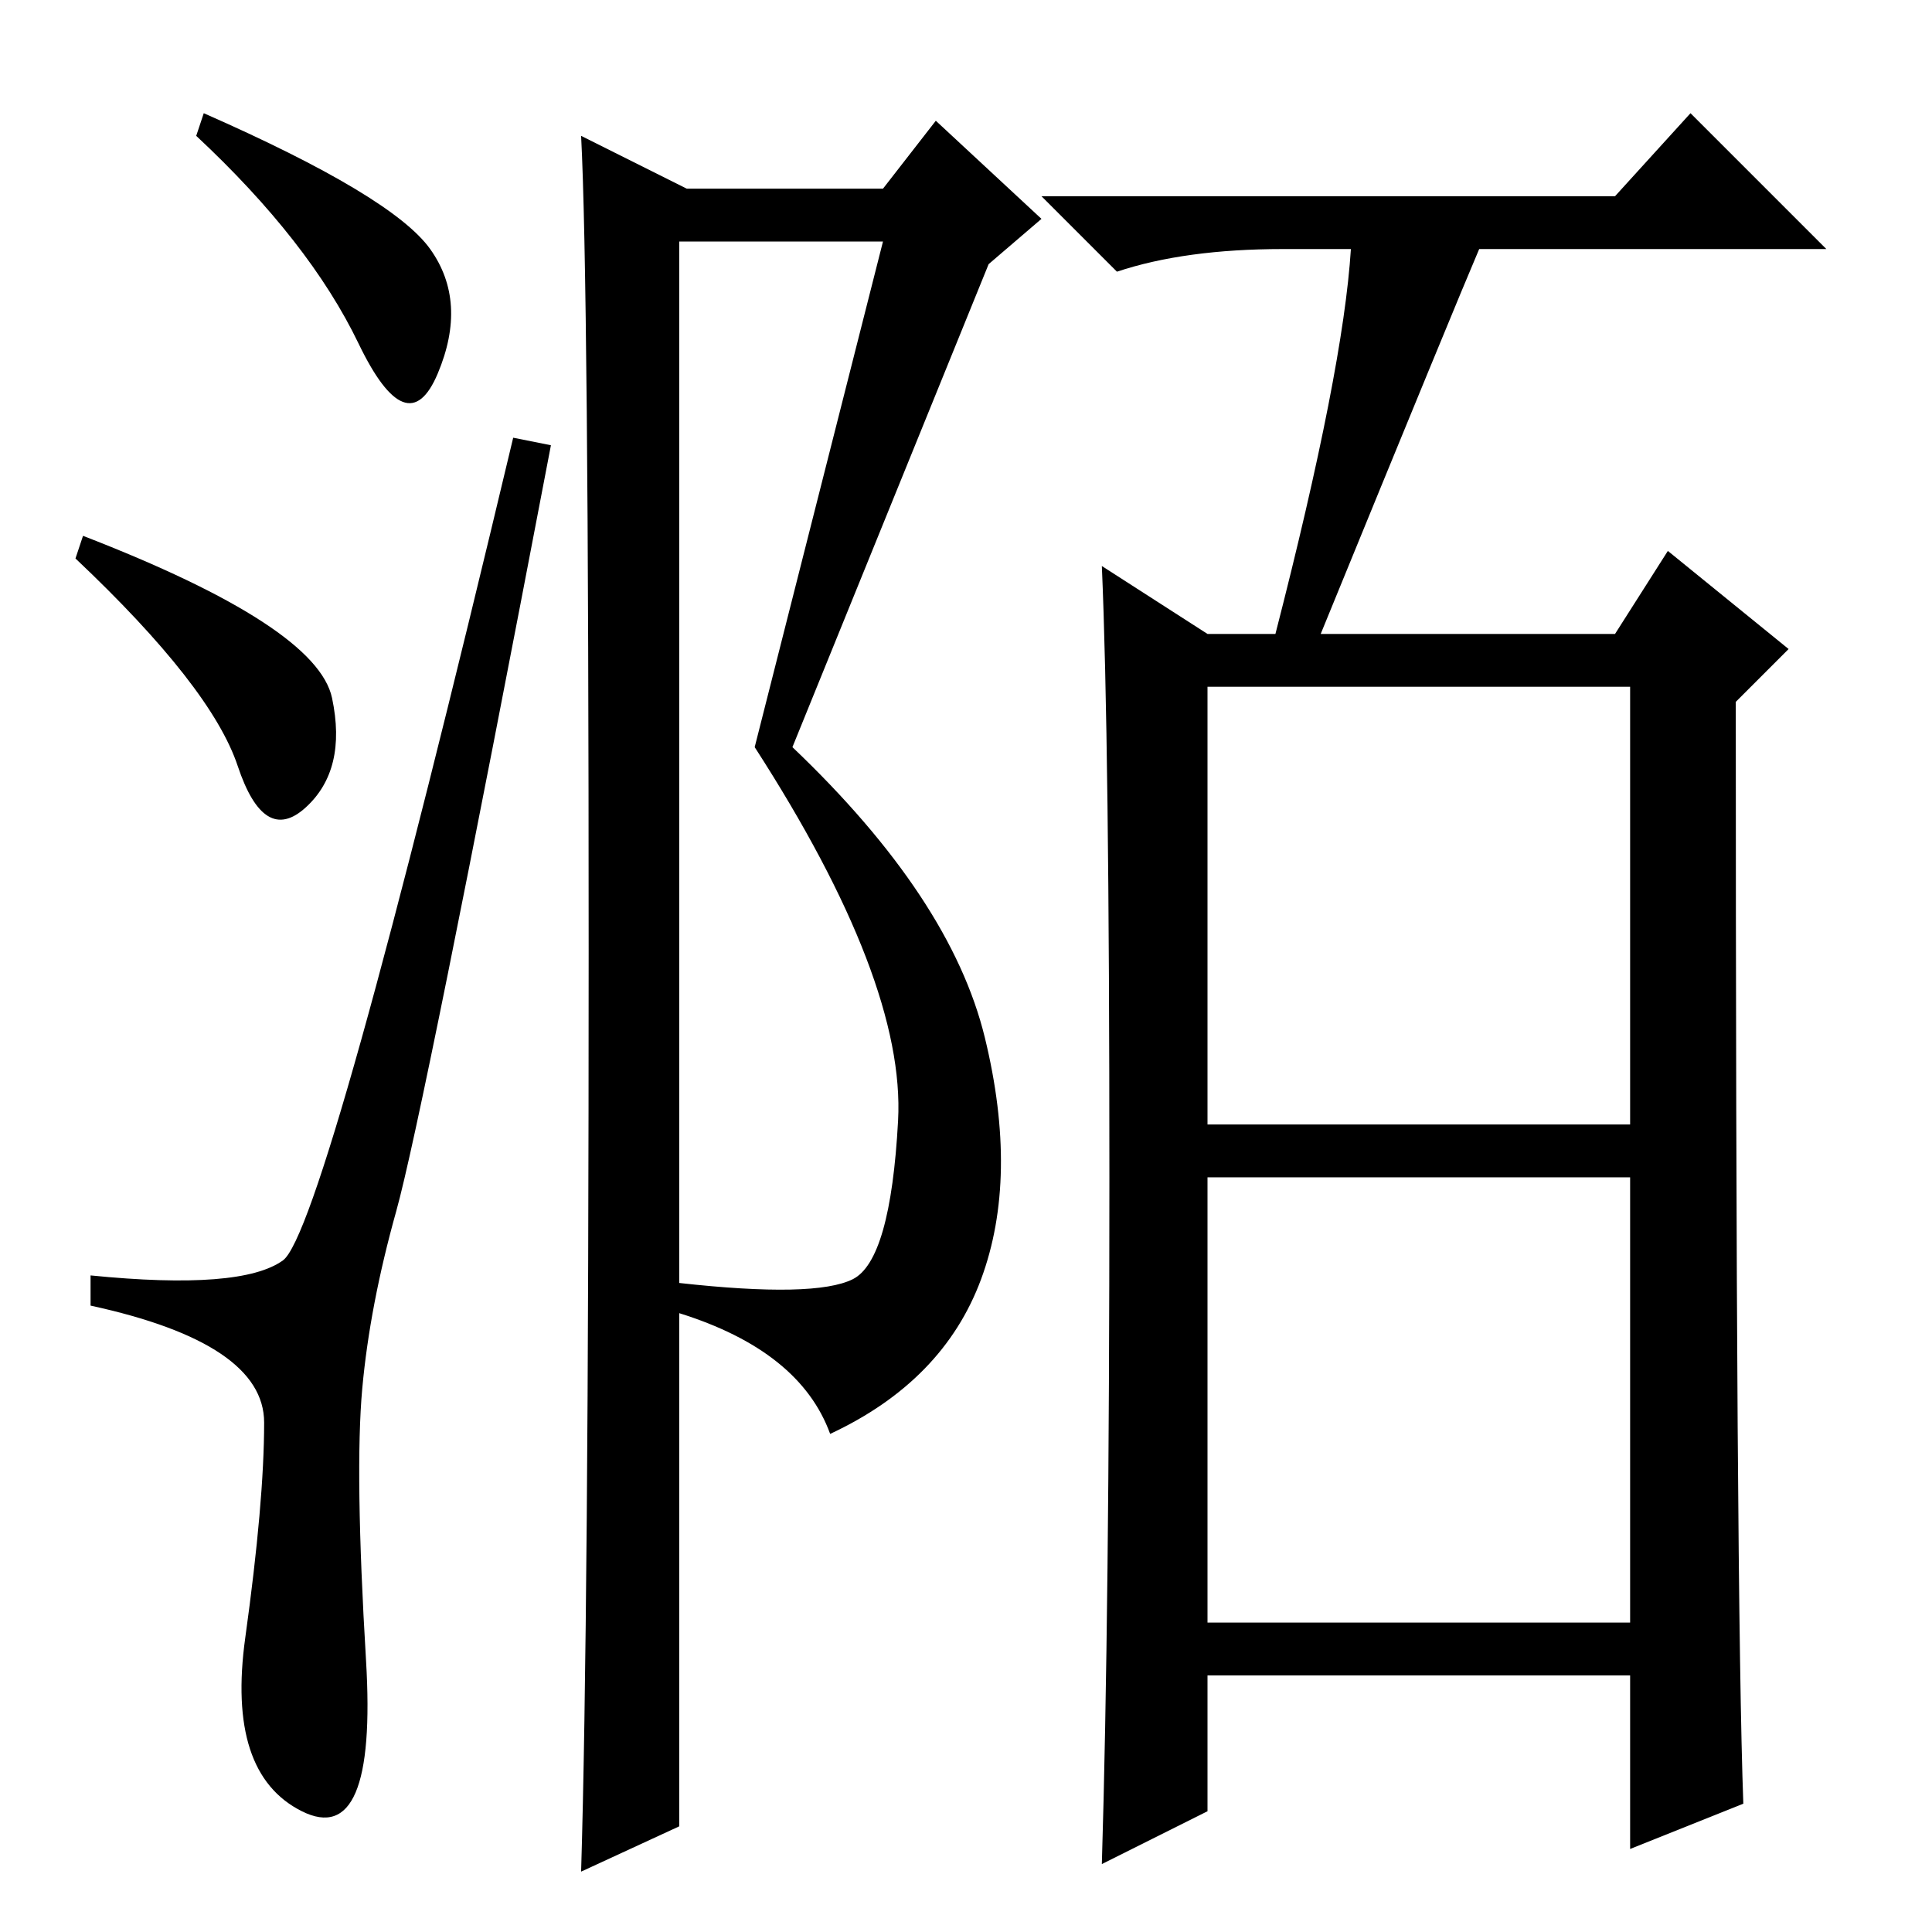 <?xml version="1.0" standalone="no"?>
<!DOCTYPE svg PUBLIC "-//W3C//DTD SVG 1.1//EN" "http://www.w3.org/Graphics/SVG/1.1/DTD/svg11.dtd" >
<svg xmlns="http://www.w3.org/2000/svg" xmlns:xlink="http://www.w3.org/1999/xlink" version="1.1" viewBox="0 -36 256 256">
  <g transform="matrix(1 0 0 -1 0 220)">
   <path fill="currentColor"
d="M160 107h56v58h-56v-58zM160 41h56v59h-56v-59zM147 100q0 58 -1 81l14 -9h9q9 35 10 51h-9q-13 0 -22 -3l-10 10h76l10 11l18 -18h-46q-3 -7 -21 -51h39l7 11l16 -13l-7 -7q0 -119 1 -146l-15 -6v23h-56v-18l-14 -7q1 33 1 91zM57 223q5 -7 1 -16.5t-10.5 4t-21.5 27.5
l1 3q25 -11 30 -18zM11 185q31 -12 33 -21.5t-3.5 -14.5t-9 5.5t-21.5 27.5zM37.5 89q5.5 4 30.5 109l5 -1q-17 -89 -20.5 -101.5t-4.5 -23.5t0.5 -36t-8.5 -20t-7.5 23t2.5 28.5t-23 15.5v4q20 -2 25.5 2zM117 224h-27v-138q18 -2 23 0.5t6 21t-19 49.5zM78 130
q0 89 -1 108l14 -7h26l7 9l14 -13l-7 -6l-26 -64q21 -20 25.5 -38.5t-0.5 -32t-20 -20.5q-4 11 -20 16v-68l-13 -6q1 33 1 122z" />
  </g>

</svg>
